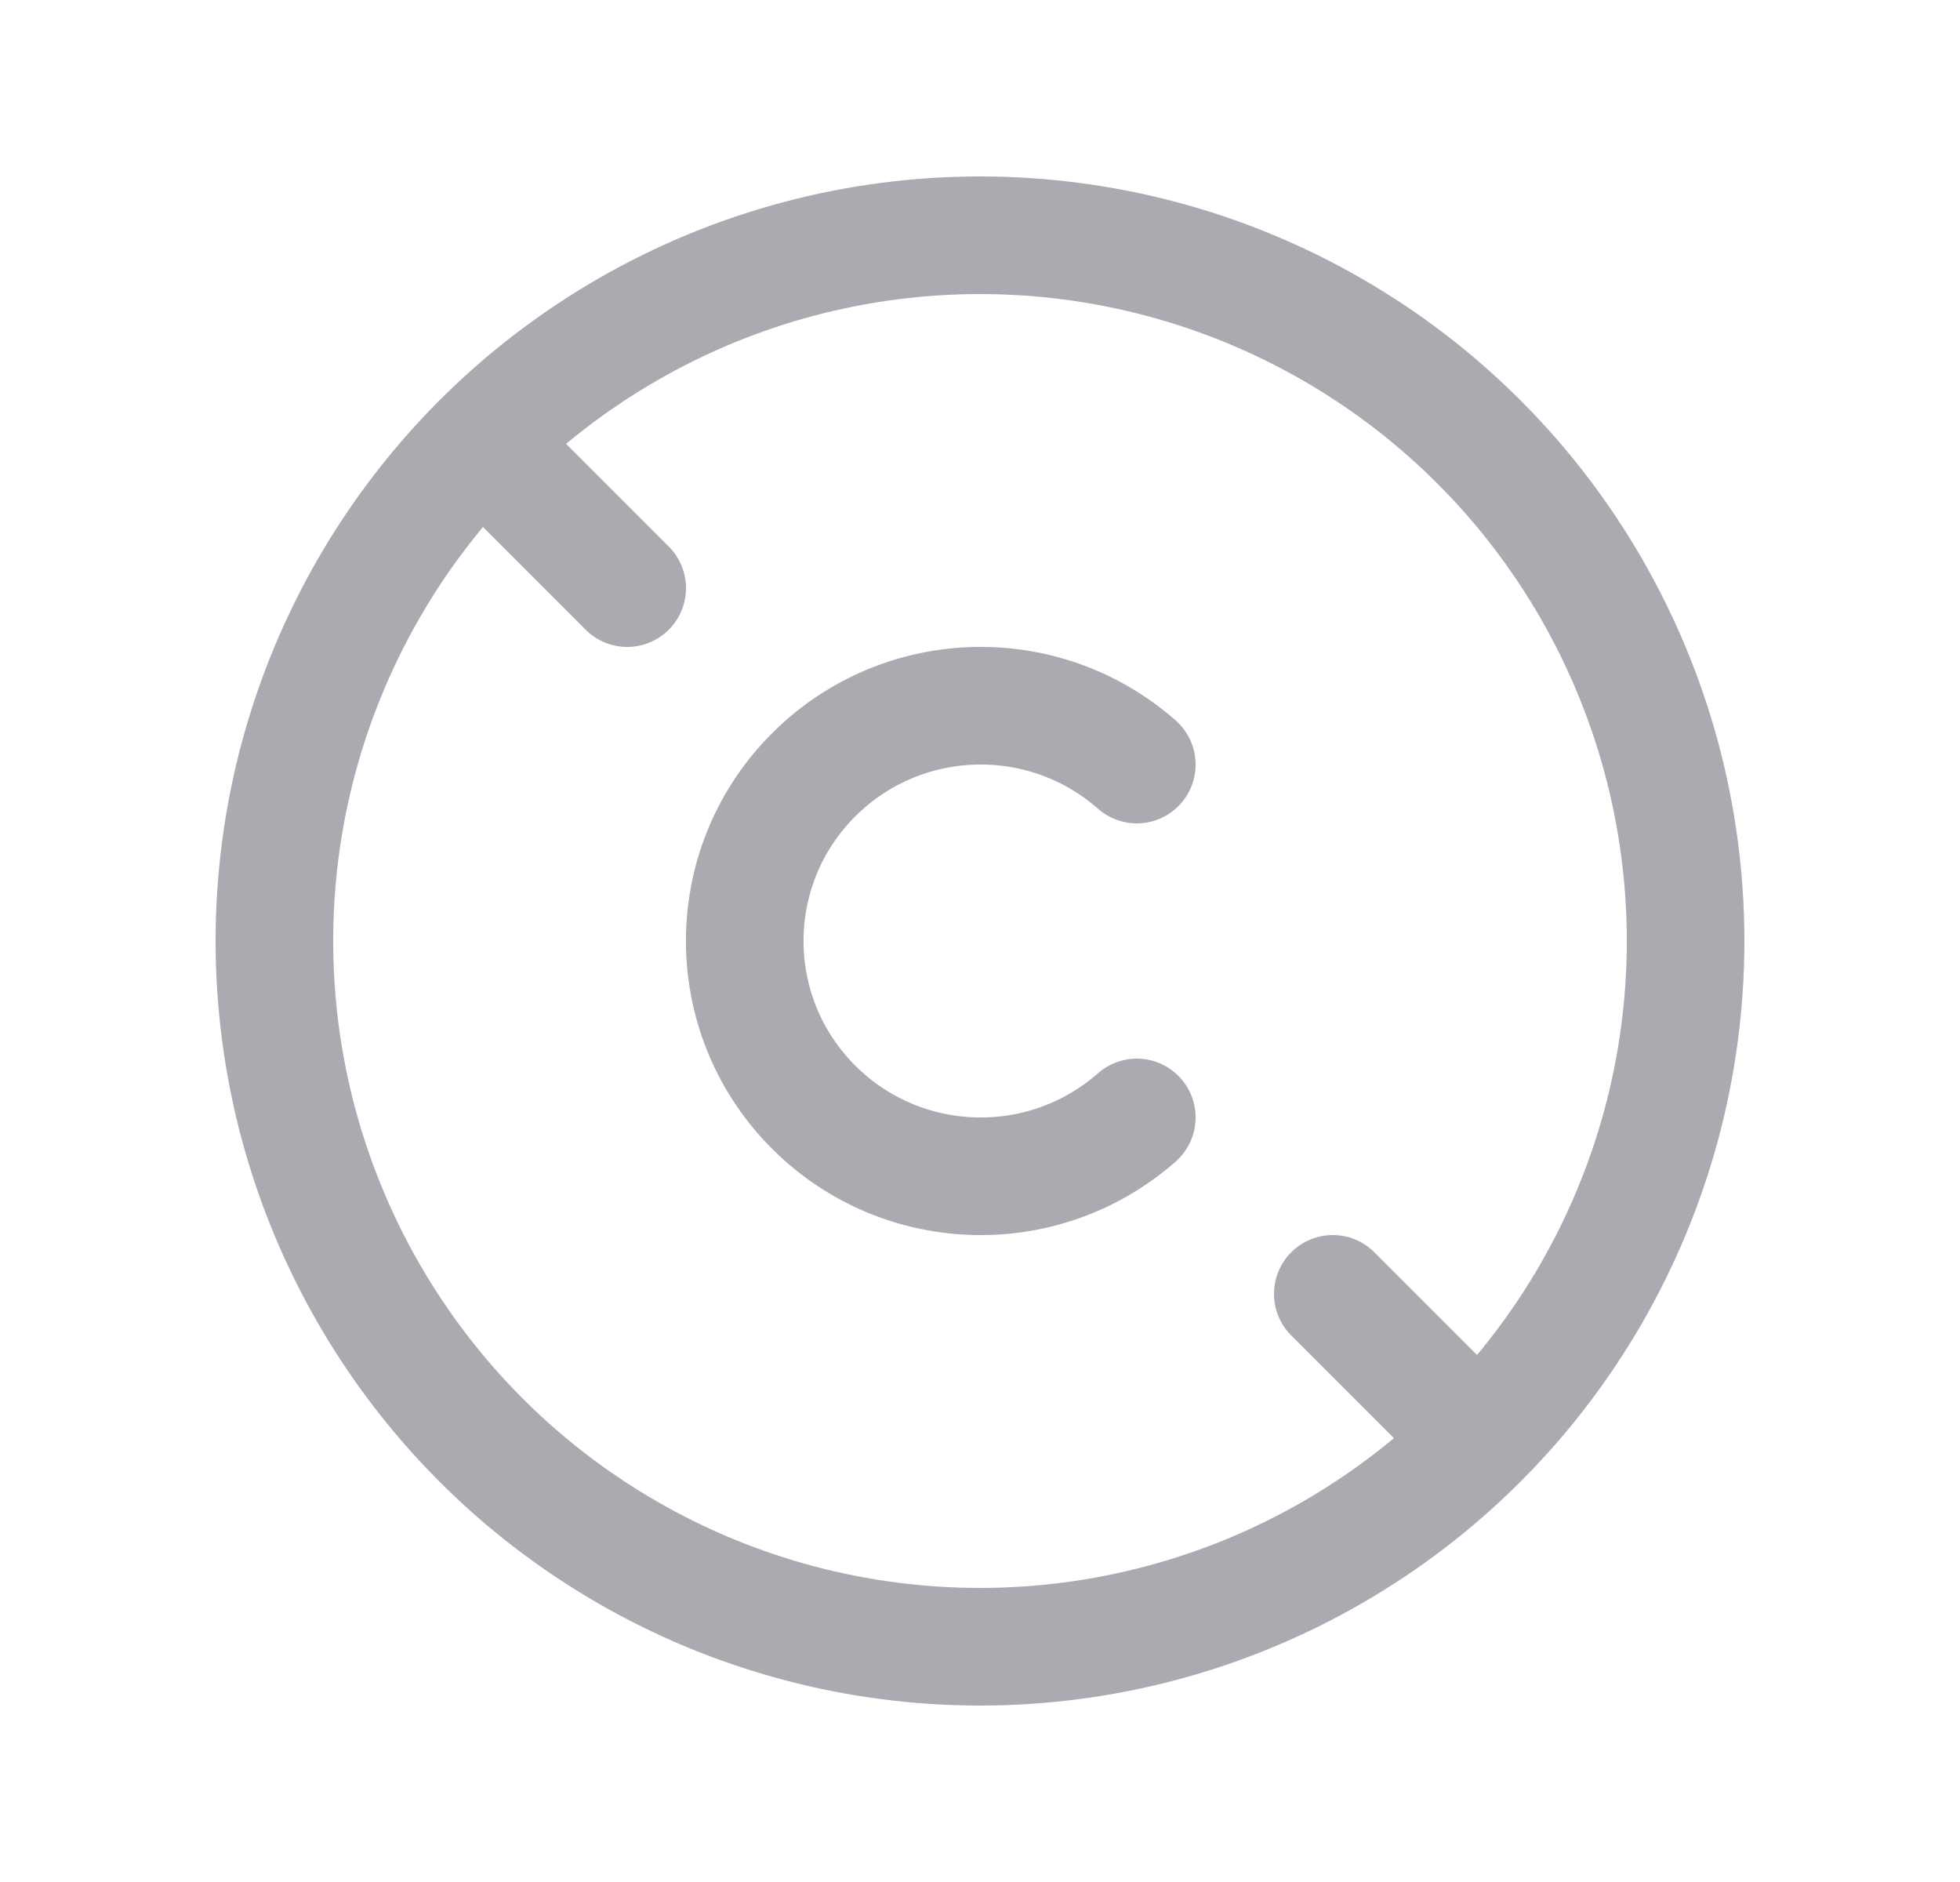 <svg width="25" height="24" viewBox="0 0 25 24" fill="none" xmlns="http://www.w3.org/2000/svg">
<circle cx="12.5" cy="12" r="9" stroke="#ACAAB1" stroke-width="1.5" stroke-linecap="round" stroke-linejoin="round"/>
<path d="M14.5 9.75C13.289 8.686 11.455 8.762 10.337 9.923C9.22 11.082 9.22 12.918 10.337 14.077C11.455 15.238 13.289 15.314 14.5 14.25" stroke="#ACAAB1" stroke-width="1.5" stroke-linecap="round" stroke-linejoin="round"/>
<path d="M6.5 6L8 7.5" stroke="#ACAAB1" stroke-width="1.5" stroke-linecap="round" stroke-linejoin="round"/>
<path d="M17 16.5L18.5 18" stroke="#ACAAB1" stroke-width="1.5" stroke-linecap="round" stroke-linejoin="round"/>
</svg>
